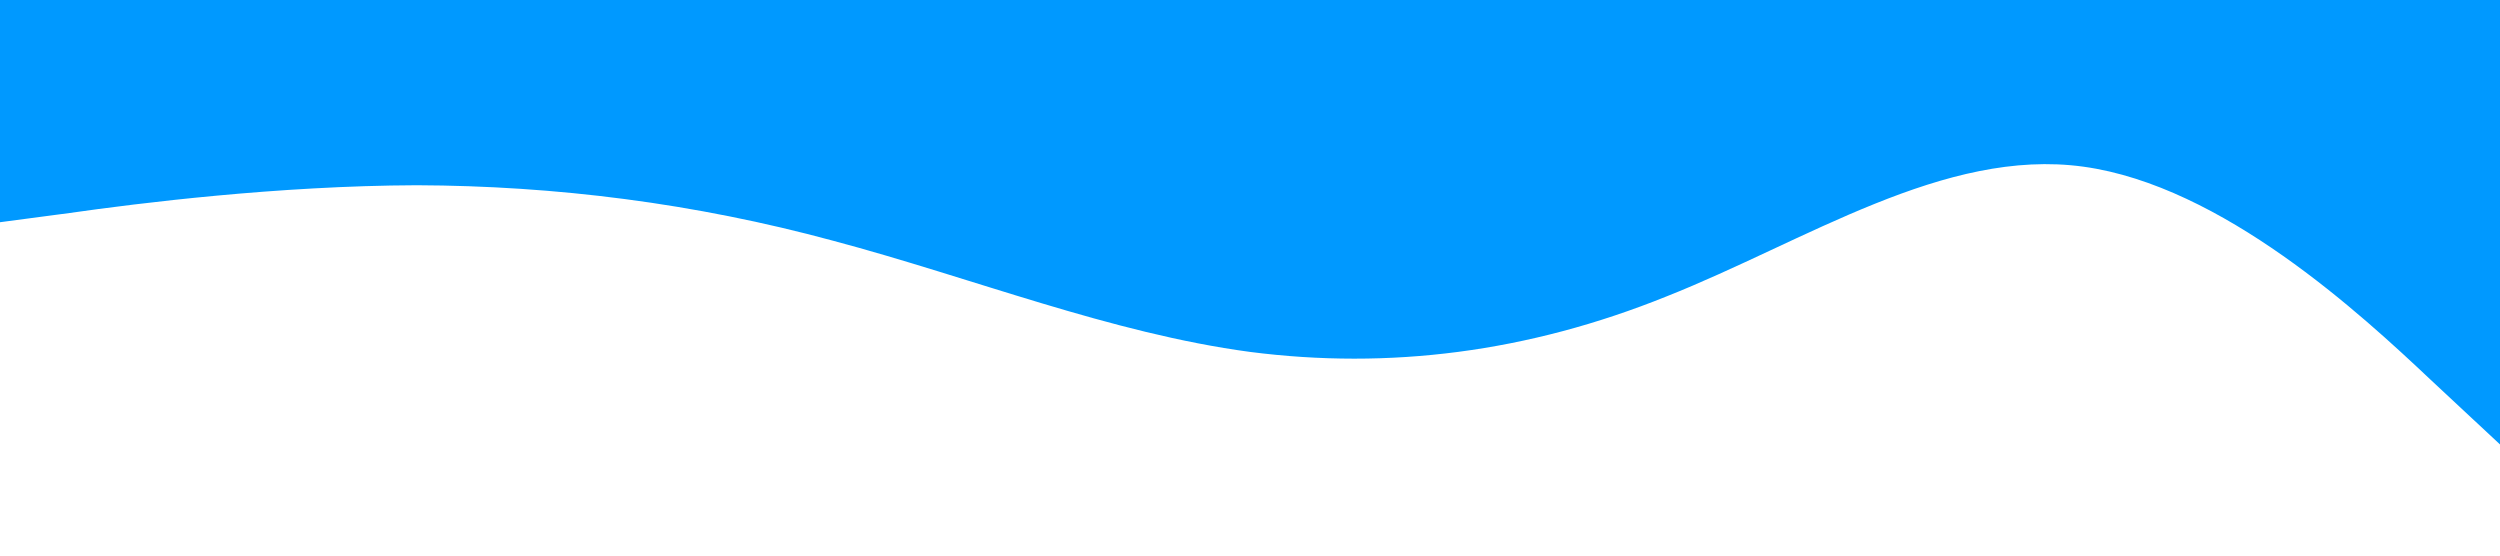 <svg xmlns="http://www.w3.org/2000/svg" viewBox="0 0 1440 320"><path fill="#0099ff" fill-opacity="1" d="M0,128L40,122.7C80,117,160,107,240,106.7C320,107,400,117,480,138.7C560,160,640,192,720,202.7C800,213,880,203,960,170.7C1040,139,1120,85,1200,96C1280,107,1360,181,1400,218.7L1440,256L1440,0L1400,0C1360,0,1280,0,1200,0C1120,0,1040,0,960,0C880,0,800,0,720,0C640,0,560,0,480,0C400,0,320,0,240,0C160,0,80,0,40,0L0,0Z"></path></svg>